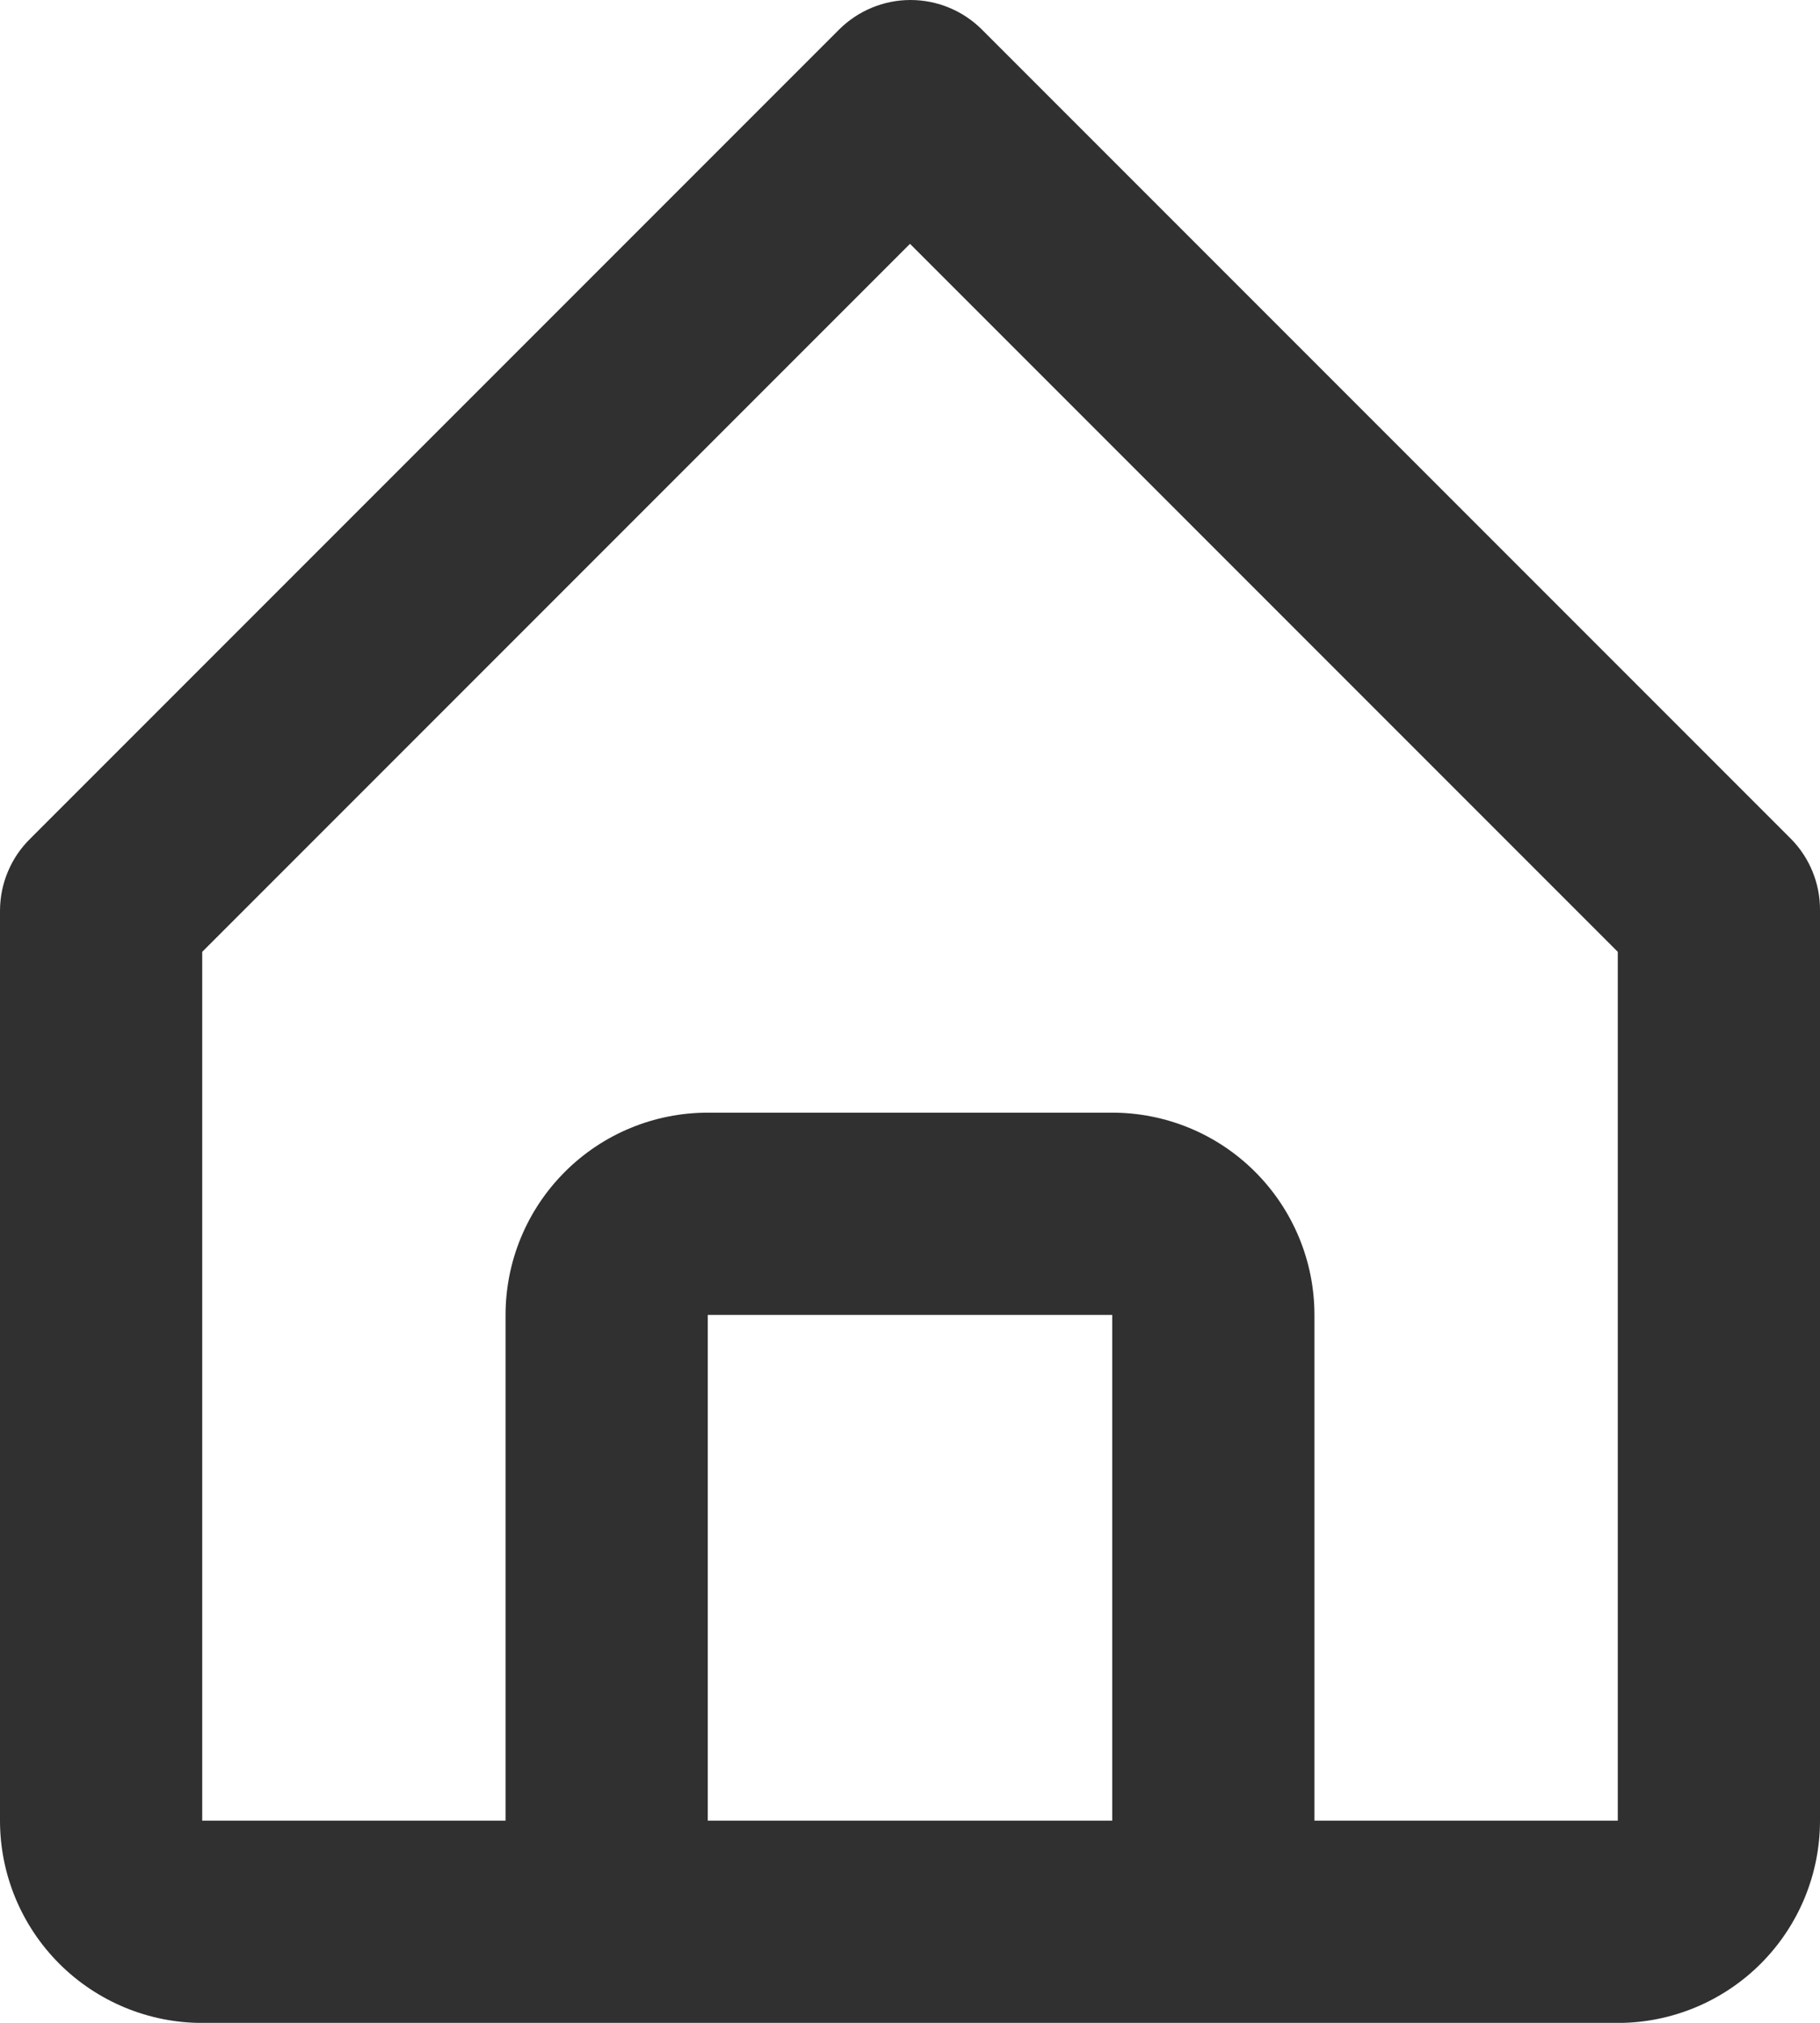 <svg width="18" height="20" viewBox="0 0 18 20" fill="none" xmlns="http://www.w3.org/2000/svg">
<path d="M2 20.001H16C16.53 20.001 17.039 19.79 17.414 19.415C17.789 19.04 18 18.531 18 18.001V9.001C18.001 8.869 17.976 8.739 17.926 8.617C17.876 8.495 17.803 8.384 17.71 8.291L9.71 0.291C9.523 0.105 9.269 0 9.005 0C8.741 0 8.487 0.105 8.3 0.291L0.3 8.291C0.206 8.383 0.13 8.494 0.079 8.616C0.027 8.738 0.001 8.868 0 9.001V18.001C0 18.531 0.211 19.04 0.586 19.415C0.961 19.79 1.47 20.001 2 20.001ZM7 18.001V13.001H11V18.001H7ZM2 9.411L9 2.411L16 9.411V18.001H13V13.001C13 12.47 12.789 11.962 12.414 11.587C12.039 11.211 11.53 11.001 11 11.001H7C6.47 11.001 5.961 11.211 5.586 11.587C5.211 11.962 5 12.47 5 13.001V18.001H2V9.411Z" fill="#303030"/>
</svg>
